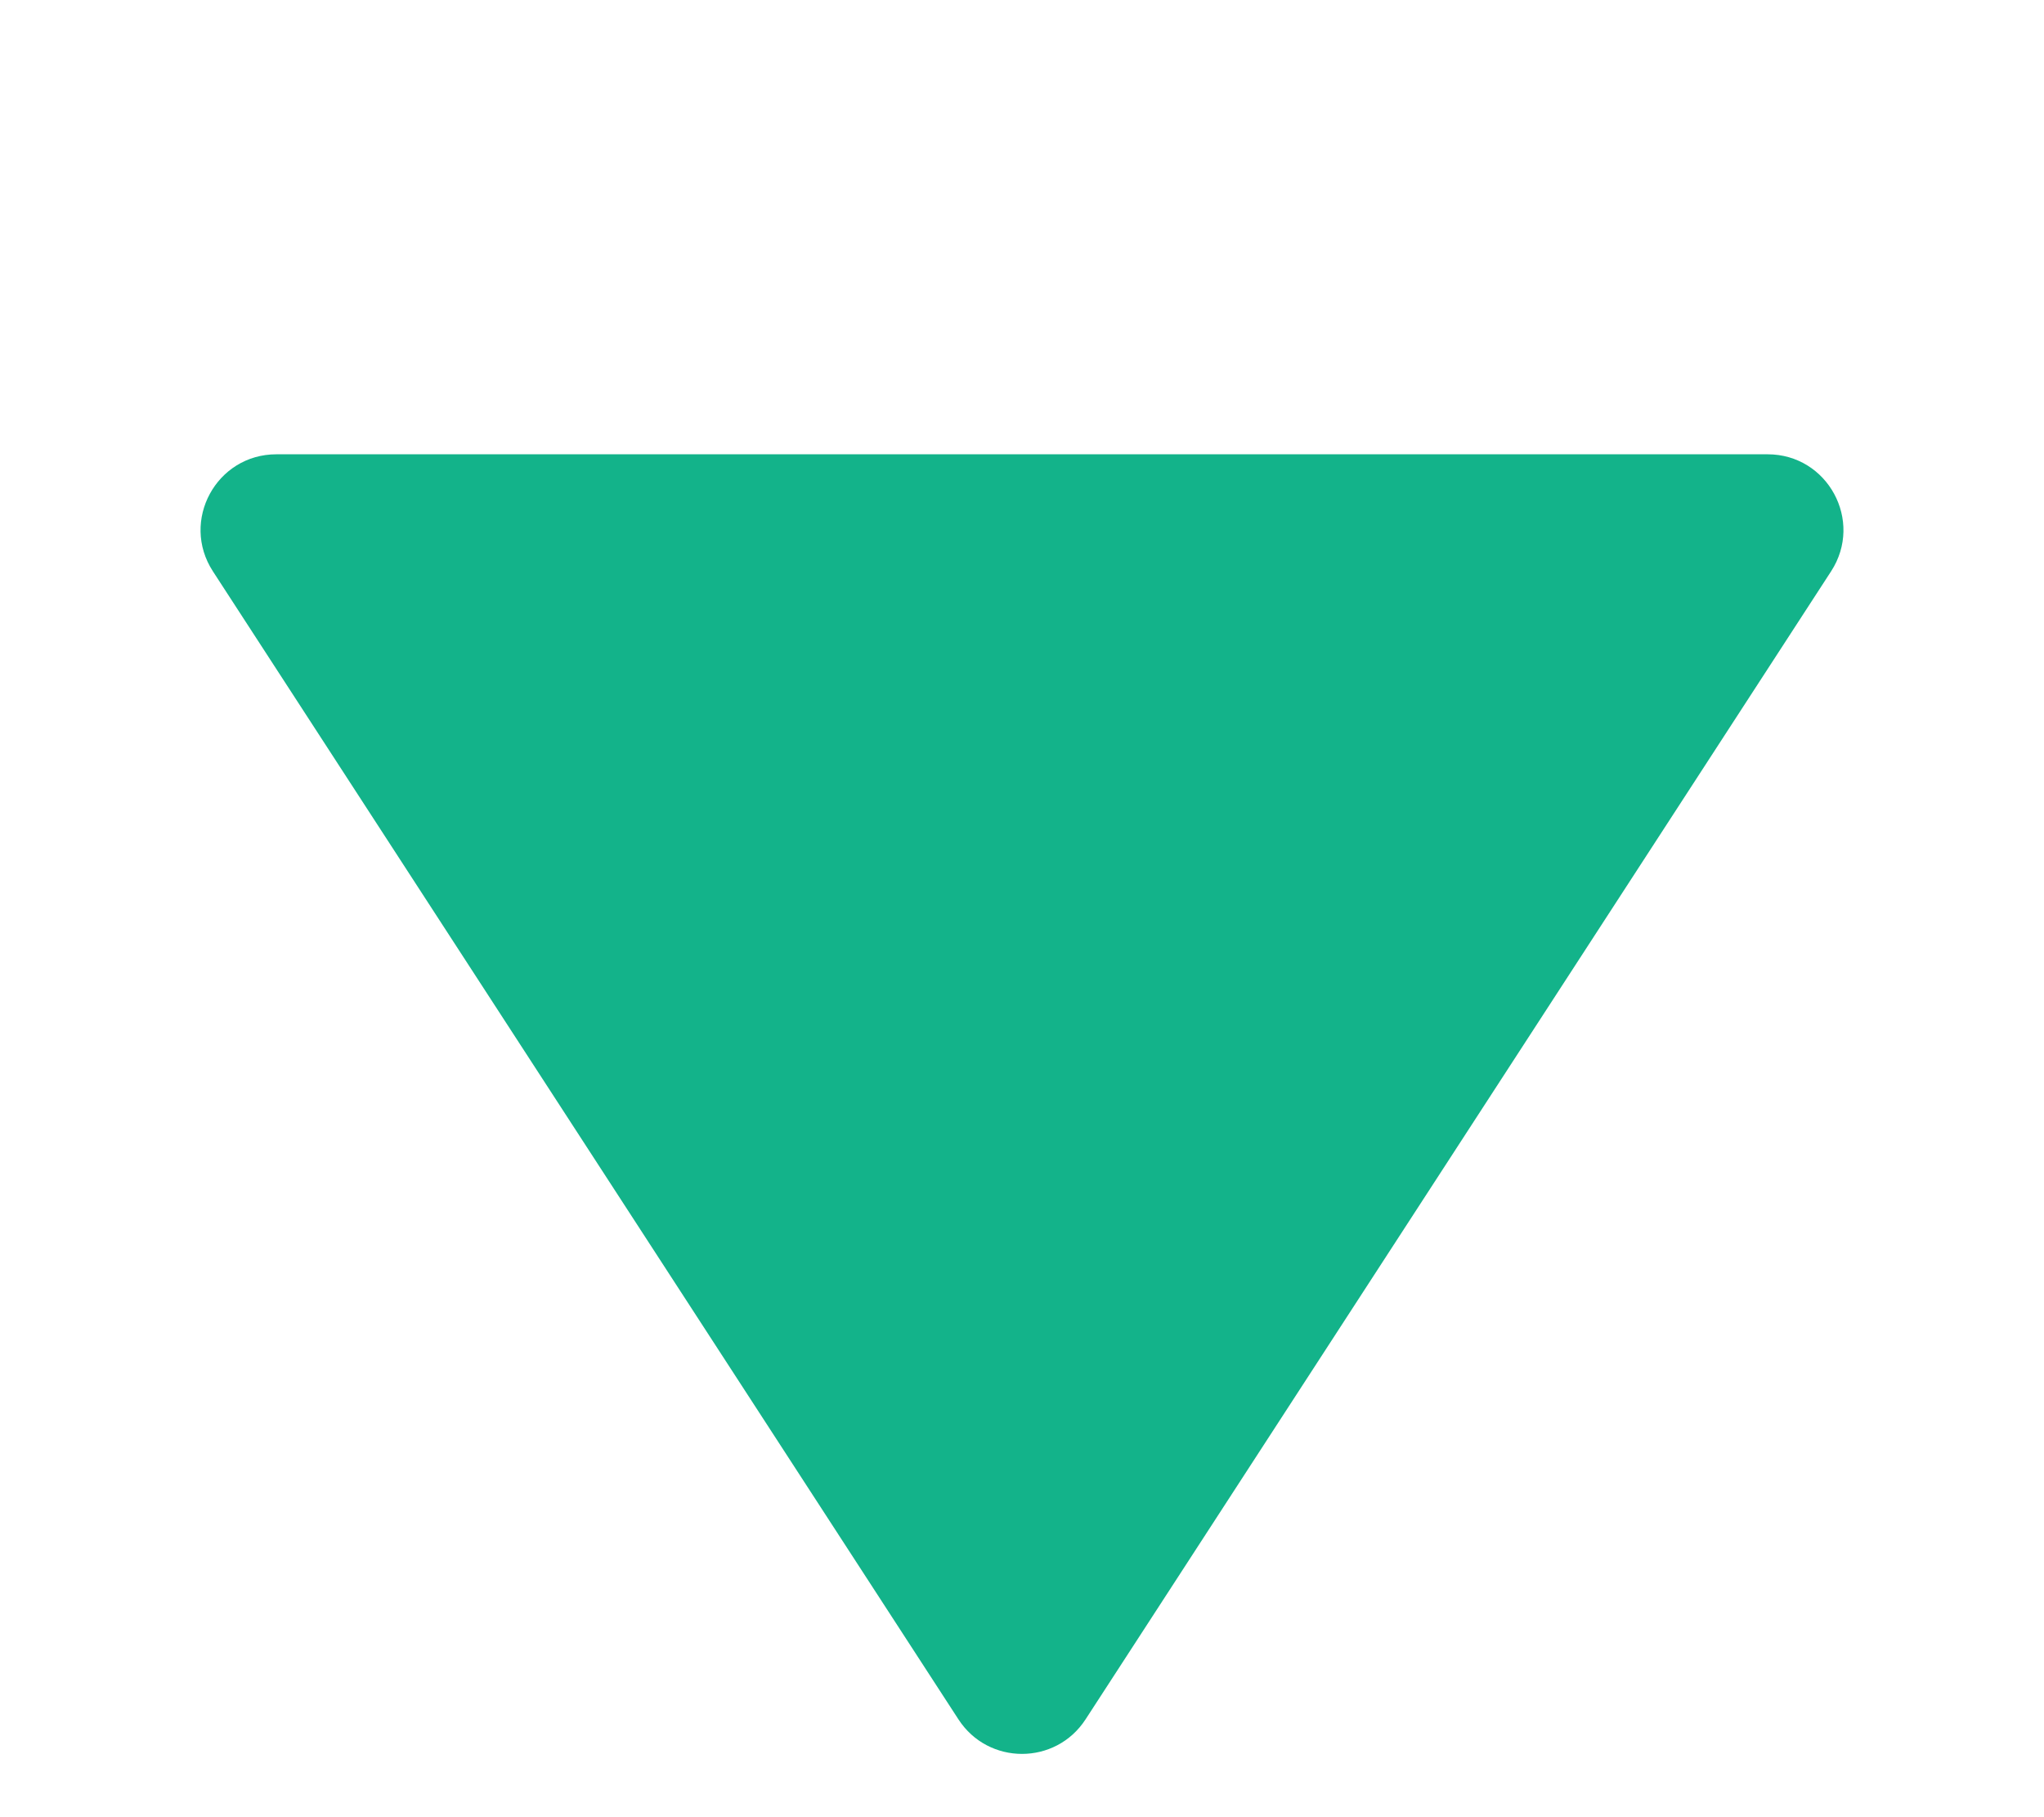 <svg width="27" height="24" viewBox="0 0 27 24" fill="none" xmlns="http://www.w3.org/2000/svg">
  <path d="M12.661 22.709C13.056 23.316 13.944 23.316 14.339 22.709L24.188 7.545C24.62 6.879 24.143 6 23.349 6H3.651C2.857 6 2.38 6.879 2.812 7.545L12.661 22.709Z" fill="#13B38A" />
</svg>

